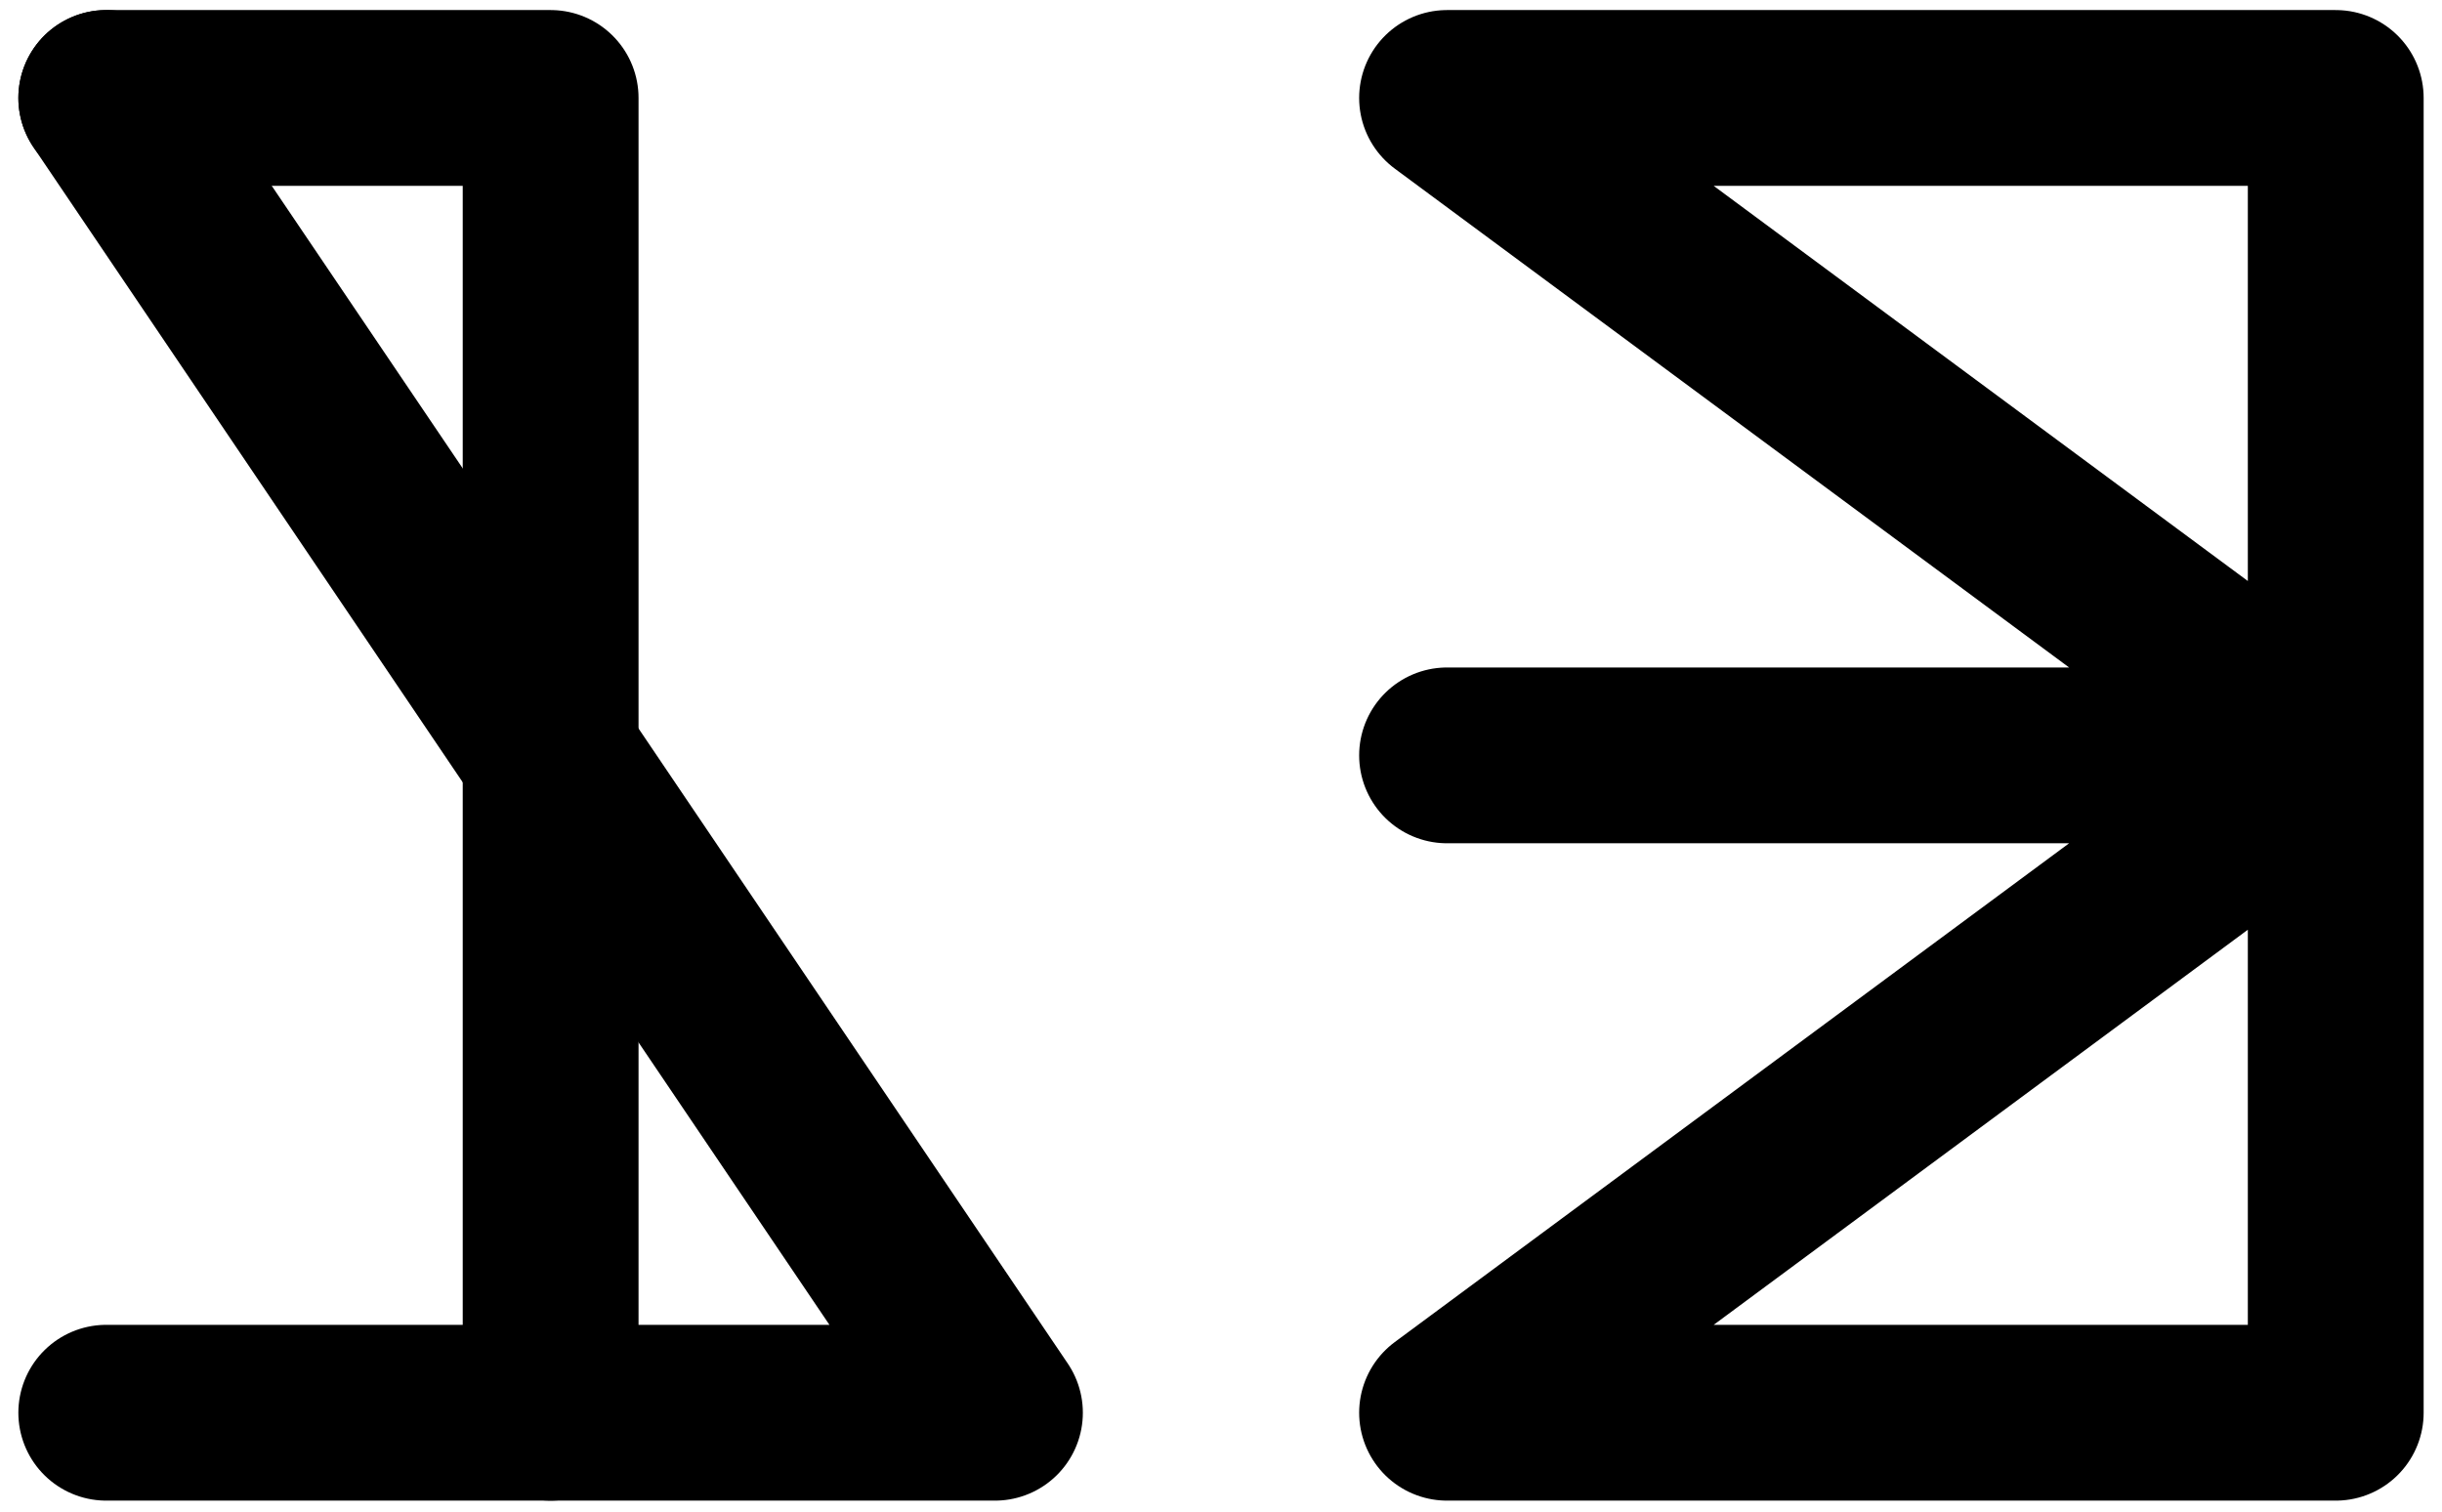 <svg xmlns="http://www.w3.org/2000/svg" width="347.25" height="214.97" viewBox="0 0 347.25 214.97"><polyline points="332.14 107.42 332.14 200.9 205.77 200.9 332.14 107.42 332.14 13.93 205.77 13.93 332.14 107.42 205.77 107.42" fill="none" stroke="#000" stroke-linecap="round" stroke-linejoin="round" stroke-width="25"/><polyline points="15.11 13.93 78.3 13.93 78.3 13.93 78.3 200.9" fill="none" stroke="#000" stroke-linecap="round" stroke-linejoin="round" stroke-width="25"/><polyline points="15.11 13.93 141.48 200.9 15.11 200.9" fill="none" stroke="#000" stroke-linecap="round" stroke-linejoin="round" stroke-width="25"/></svg>